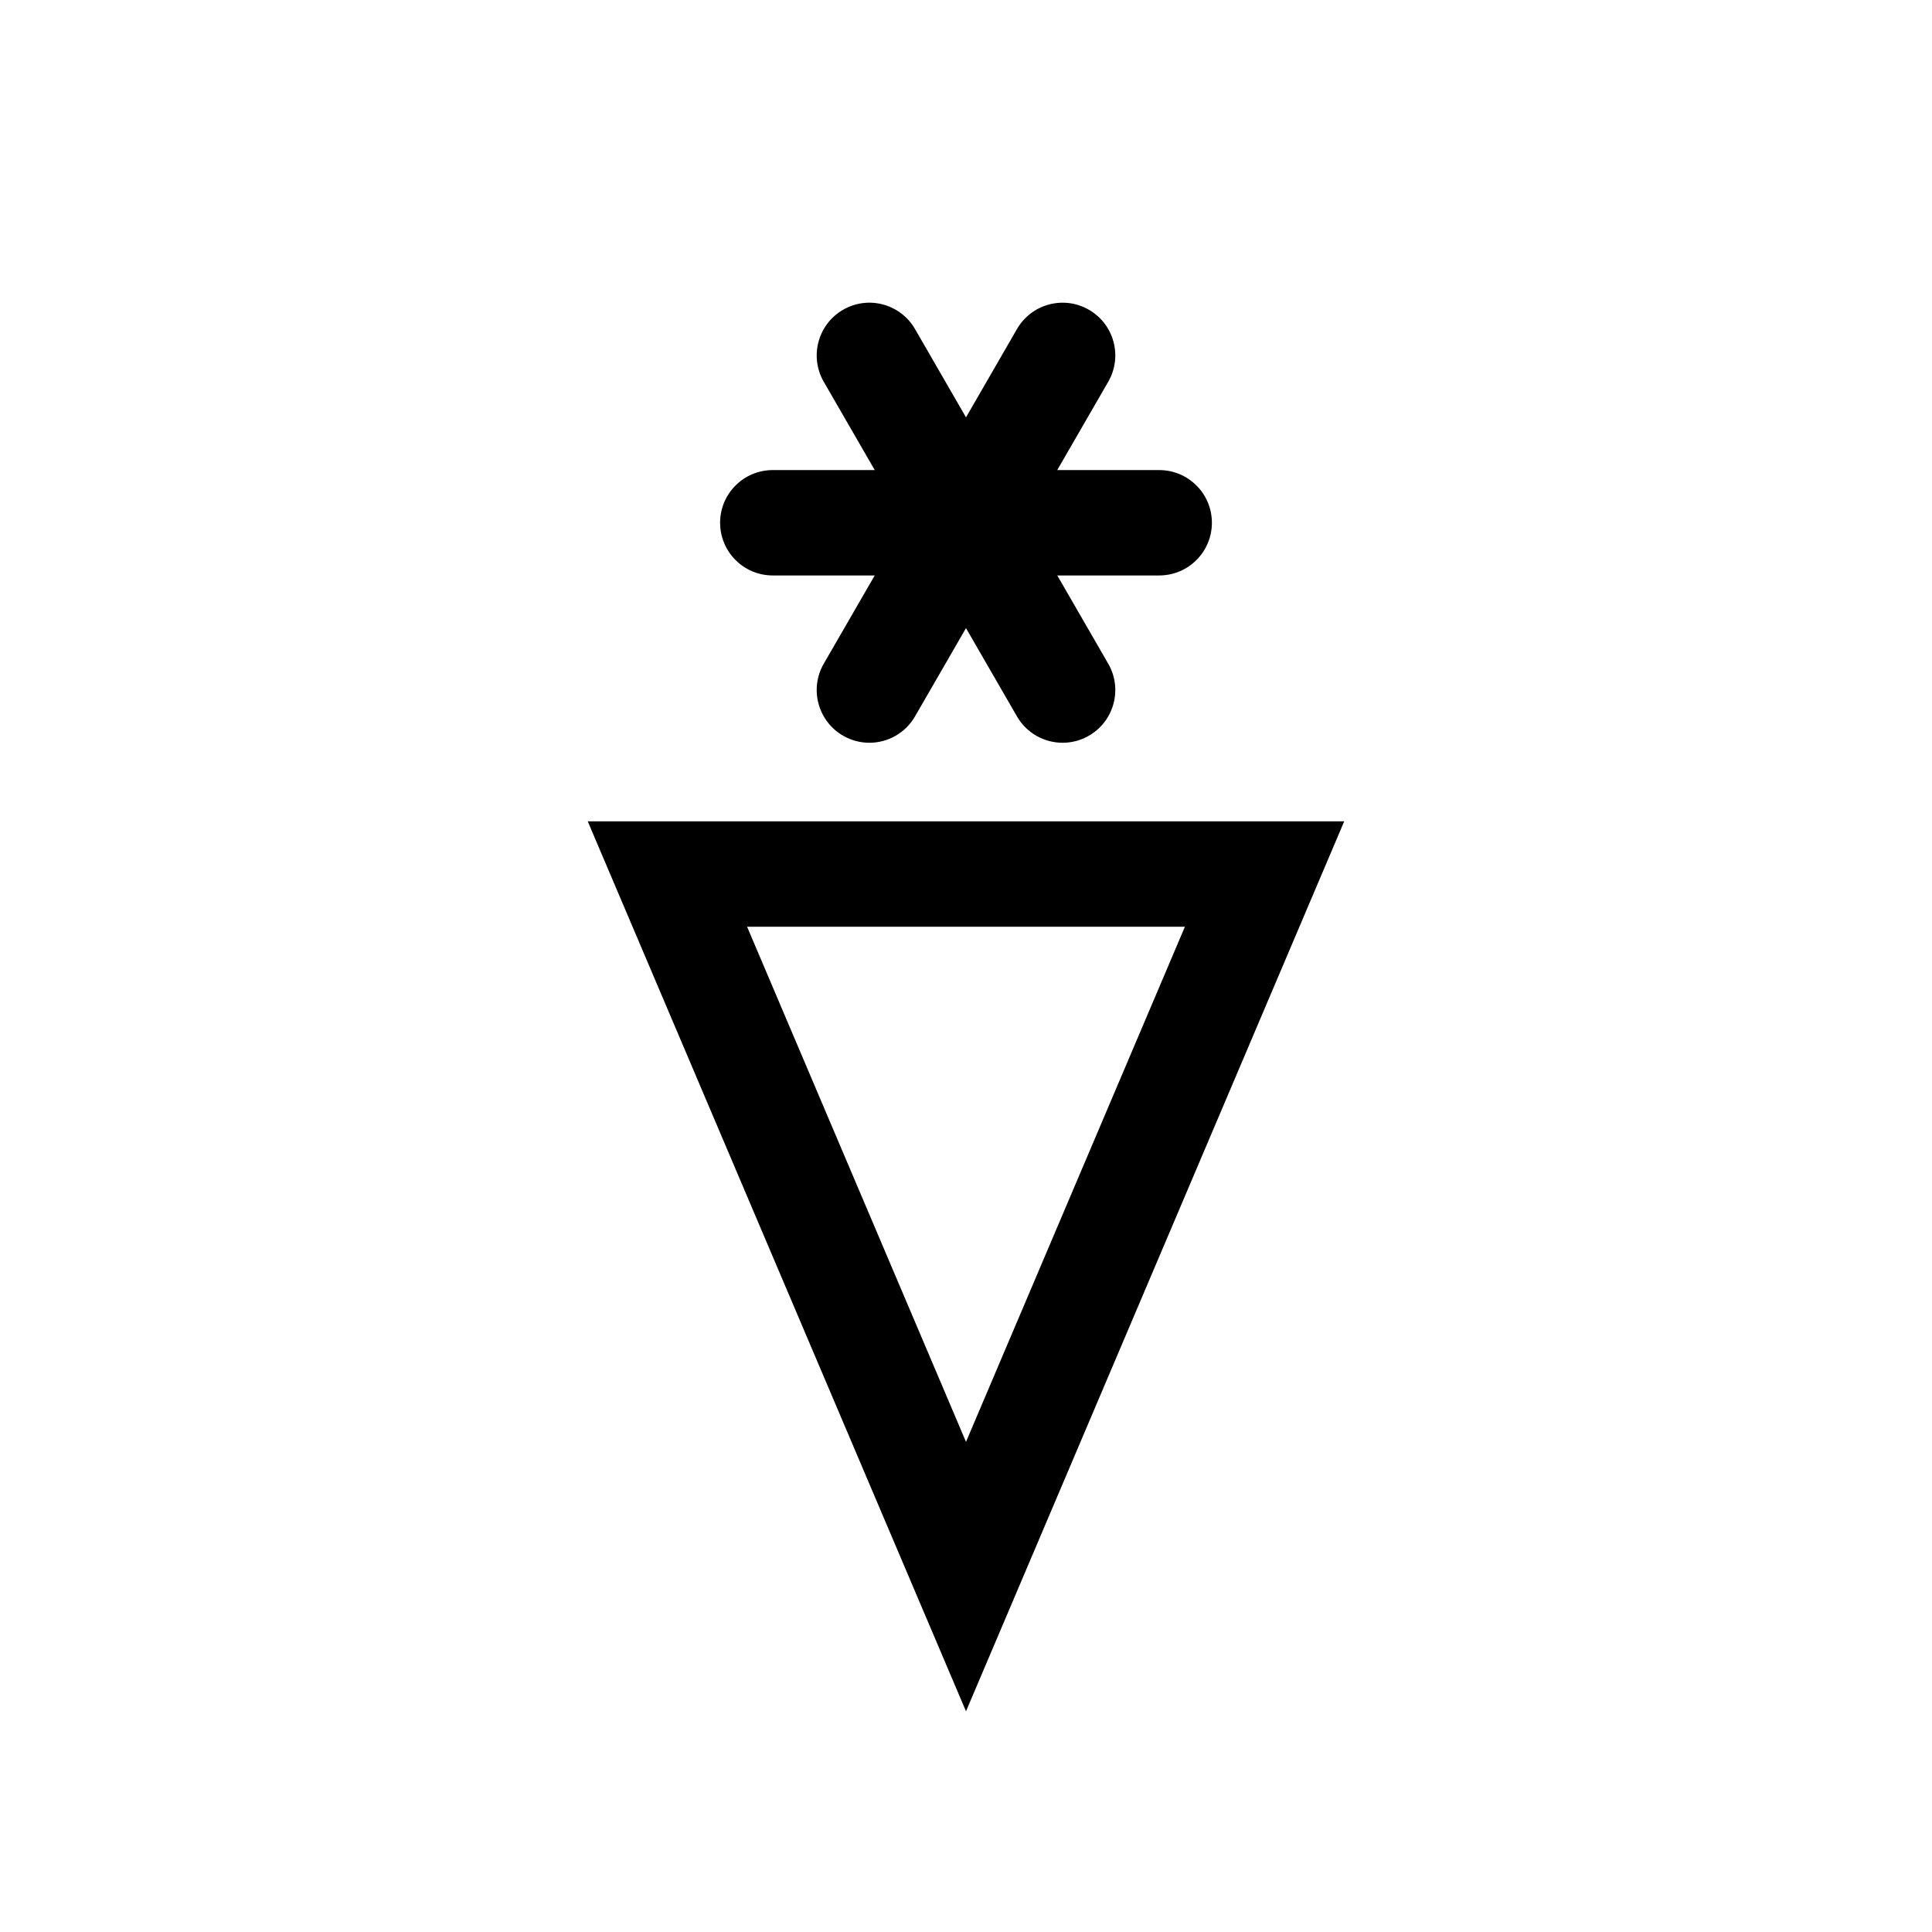 <?xml version="1.0" encoding="utf-8"?>
<!-- Generator: Adobe Illustrator 16.0.3, SVG Export Plug-In . SVG Version: 6.00 Build 0)  -->
<!DOCTYPE svg PUBLIC "-//W3C//DTD SVG 1.1//EN" "http://www.w3.org/Graphics/SVG/1.1/DTD/svg11.dtd">
<svg version="1.1"
	 id="svg2" xmlns:dc="http://purl.org/dc/elements/1.1/" xmlns:cc="http://creativecommons.org/ns#" xmlns:rdf="http://www.w3.org/1999/02/22-rdf-syntax-ns#" xmlns:svg="http://www.w3.org/2000/svg"
	 xmlns="http://www.w3.org/2000/svg" xmlns:xlink="http://www.w3.org/1999/xlink" x="0px" y="0px" width="55px" height="55px"
	 viewBox="0 0 55 55" enable-background="new 0 0 55 55" xml:space="preserve">
<path d="M22,14.882h11"/>
<path d="M33,16.382H22c-0.829,0-1.5-0.671-1.5-1.5s0.671-1.5,1.5-1.5h11c0.828,0,1.5,0.671,1.5,1.5S33.828,16.382,33,16.382z"/>
<path d="M24.75,10.118l5.5,9.526"/>
<path d="M30.251,21.145c-0.518,0-1.022-0.269-1.3-0.75l-5.5-9.526C23.037,10.151,23.283,9.233,24,8.819
	c0.719-0.416,1.635-0.168,2.049,0.549l5.5,9.526c0.414,0.717,0.169,1.635-0.549,2.049C30.764,21.08,30.506,21.145,30.251,21.145z"/>
<path d="M30.25,10.118l-5.5,9.526"/>
<path d="M24.749,21.145c-0.254,0-0.512-0.065-0.749-0.202c-0.717-0.414-0.963-1.332-0.549-2.049l5.5-9.526
	C29.365,8.65,30.283,8.404,31,8.819c0.718,0.414,0.963,1.332,0.549,2.049l-5.5,9.526C25.771,20.875,25.267,21.145,24.749,21.145z"/>
<path d="M27.5,48.717L16.732,23.382h21.535L27.5,48.717z M21.268,26.382L27.5,41.047l6.232-14.665H21.268z"/>
</svg>
